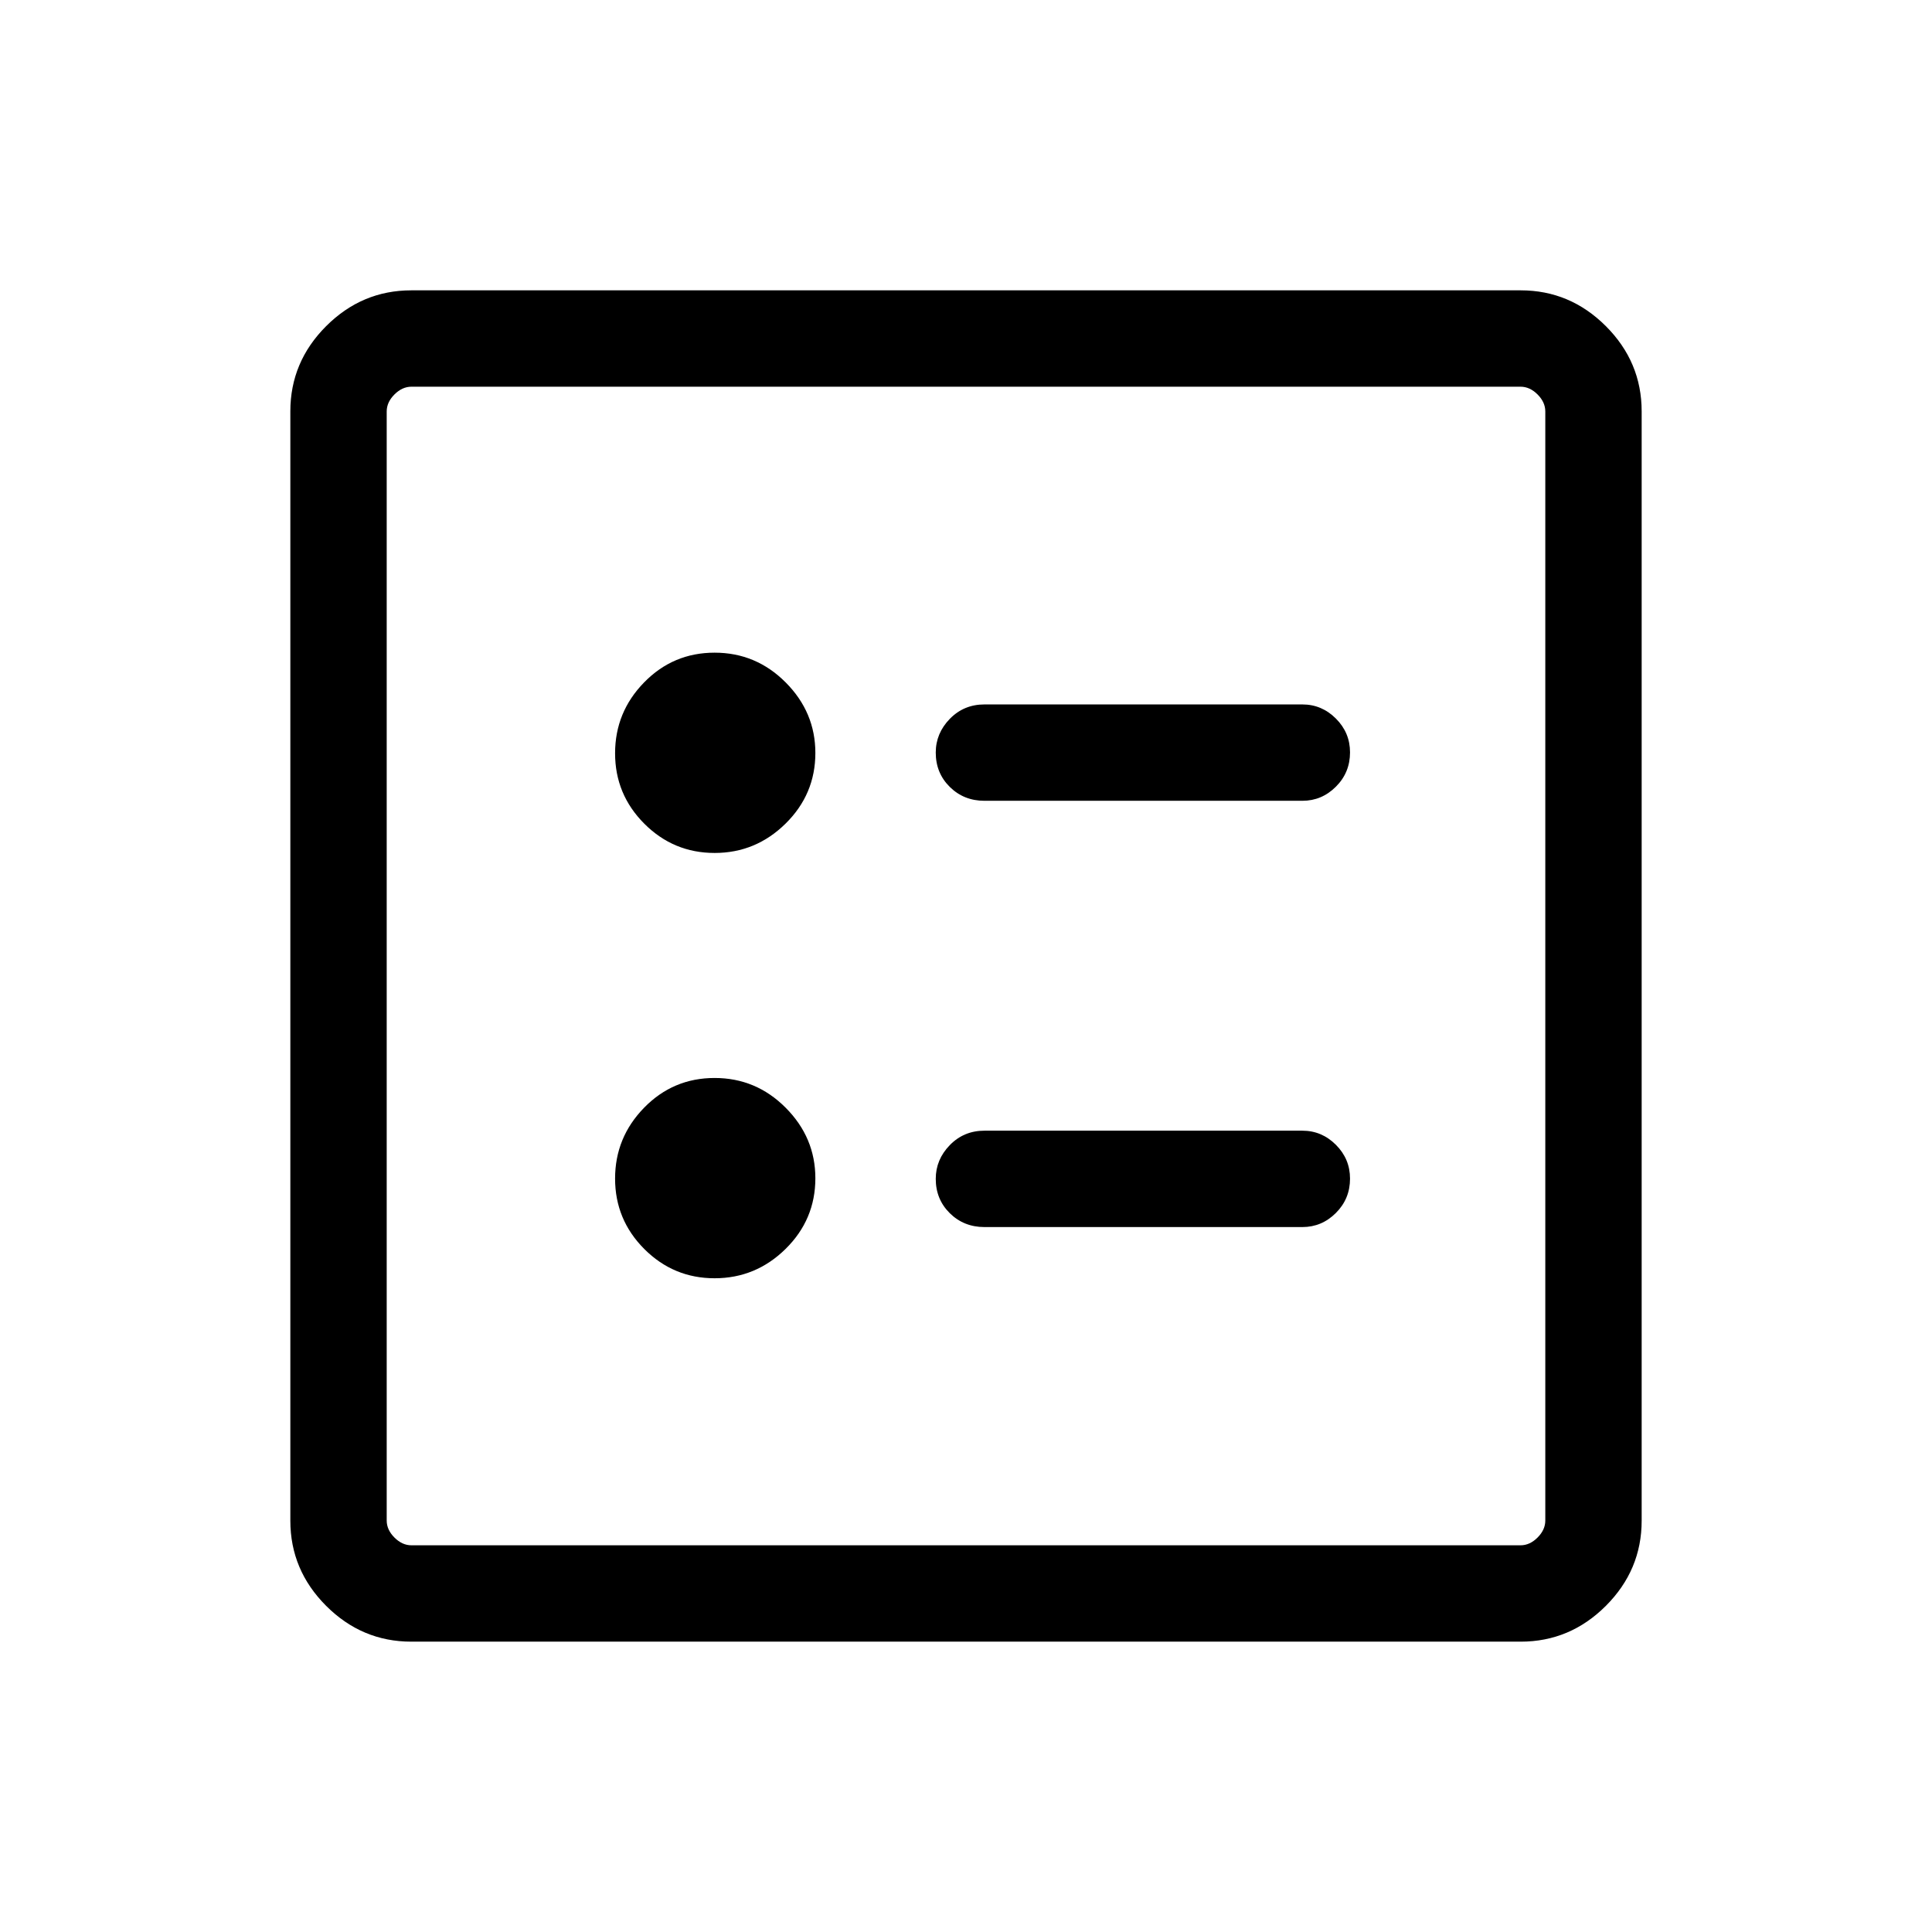 <svg xmlns="http://www.w3.org/2000/svg" height="40" viewBox="0 -960 960 960" width="40"><path d="M647.14-562.09q9.65 0 16.66-7.01 7.02-7.01 7.02-17.05 0-9.78-7.02-16.8-7.01-7.02-16.66-7.02H489.18q-10.25 0-17.23 7.17-6.98 7.18-6.98 16.75 0 10.18 6.98 17.07 6.98 6.89 17.23 6.89h157.96Zm0 211.81q9.65 0 16.66-7.01 7.02-7.02 7.02-17.05 0-9.79-7.02-16.81-7.01-7.02-16.66-7.02H489.18q-10.25 0-17.23 7.18-6.98 7.17-6.98 16.75 0 10.17 6.98 17.07 6.98 6.89 17.23 6.89h157.96ZM355.09-536.17q20.44 0 35.25-14.58 14.81-14.58 14.81-35.11 0-20.21-14.73-35.02-14.73-14.81-35.34-14.81-20.61 0-35.03 14.78-14.42 14.77-14.42 35.21t14.51 34.98q14.52 14.55 34.95 14.55Zm0 211.33q20.44 0 35.25-14.57 14.81-14.58 14.81-35.12 0-20.21-14.73-35.02-14.73-14.81-35.34-14.81-20.61 0-35.03 14.78-14.42 14.78-14.42 35.21 0 20.44 14.51 34.99 14.52 14.54 34.95 14.54ZM204.37-144.27q-24.51 0-42.31-17.79-17.79-17.8-17.79-42.31v-551.26q0-24.51 17.79-42.31 17.8-17.79 42.31-17.79h551.26q24.51 0 42.31 17.79 17.79 17.8 17.79 42.31v551.26q0 24.51-17.79 42.31-17.8 17.79-42.31 17.79H204.37Zm.09-47.88h551.08q4.61 0 8.46-3.85 3.85-3.85 3.85-8.46v-551.08q0-4.61-3.85-8.46-3.85-3.85-8.46-3.85H204.46q-4.61 0-8.46 3.85-3.85 3.85-3.85 8.46v551.08q0 4.61 3.85 8.46 3.85 3.85 8.46 3.85Zm-12.31-575.7v575.7-575.7Z"/></svg>